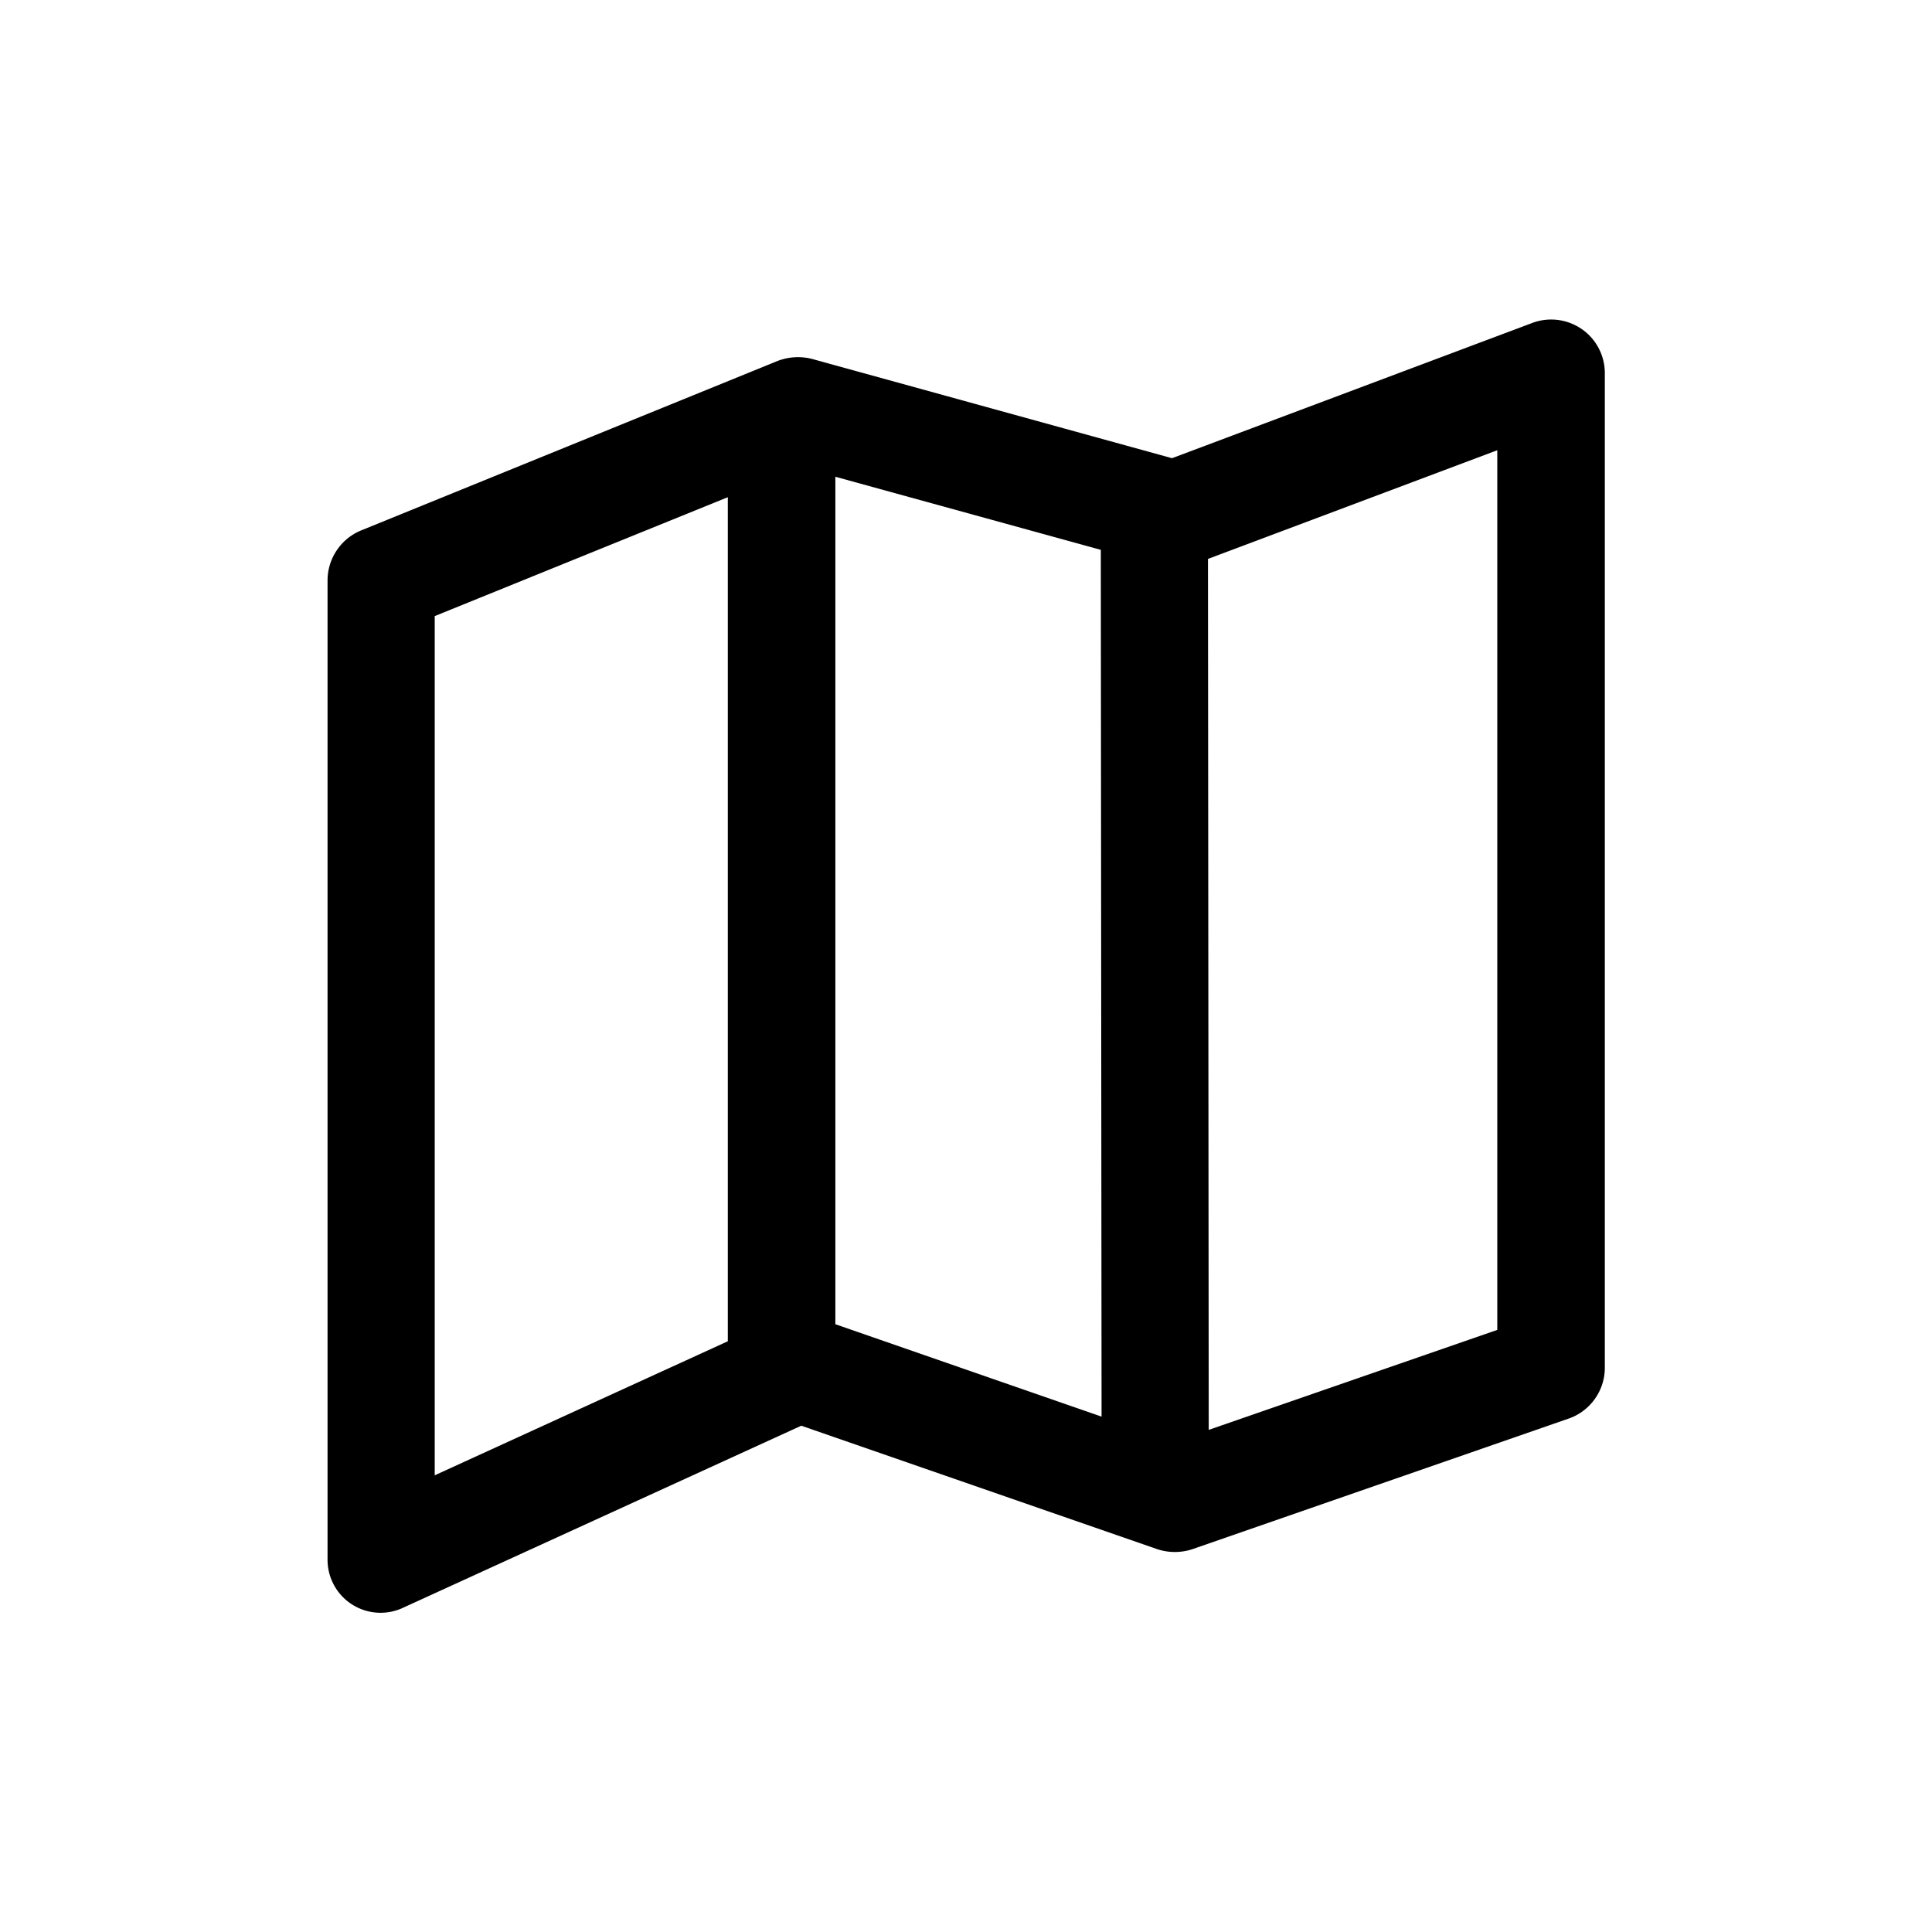 <svg xmlns="http://www.w3.org/2000/svg" viewBox="0 0 510.2 510.2"><path d="M417.7 86.9a14.2 14.2 0 0 0-13.1-1.6L309.5 121l-95-26.2a15 15 0 0 0-9.1.5L95.3 140.1a14.3 14.3 0 0 0-8.8 13.1v258.5a14 14 0 0 0 20.1 12.8l105-48 94 32.6c3 1 6.3 1 9.3 0l99.4-34.5c5.7-2 9.5-7.4 9.5-13.4V98.5c0-4.6-2.3-9-6.1-11.6zm-197.1 39l70.1 19.3.2 228.9-70.3-24.4V125.9zm-105.8 36.8l77.4-31.4v222.9l-77.4 35.4V162.7zm280.6 188.5l-76.2 26.4-.2-230 76.4-28.7v232.3z"></path></svg>